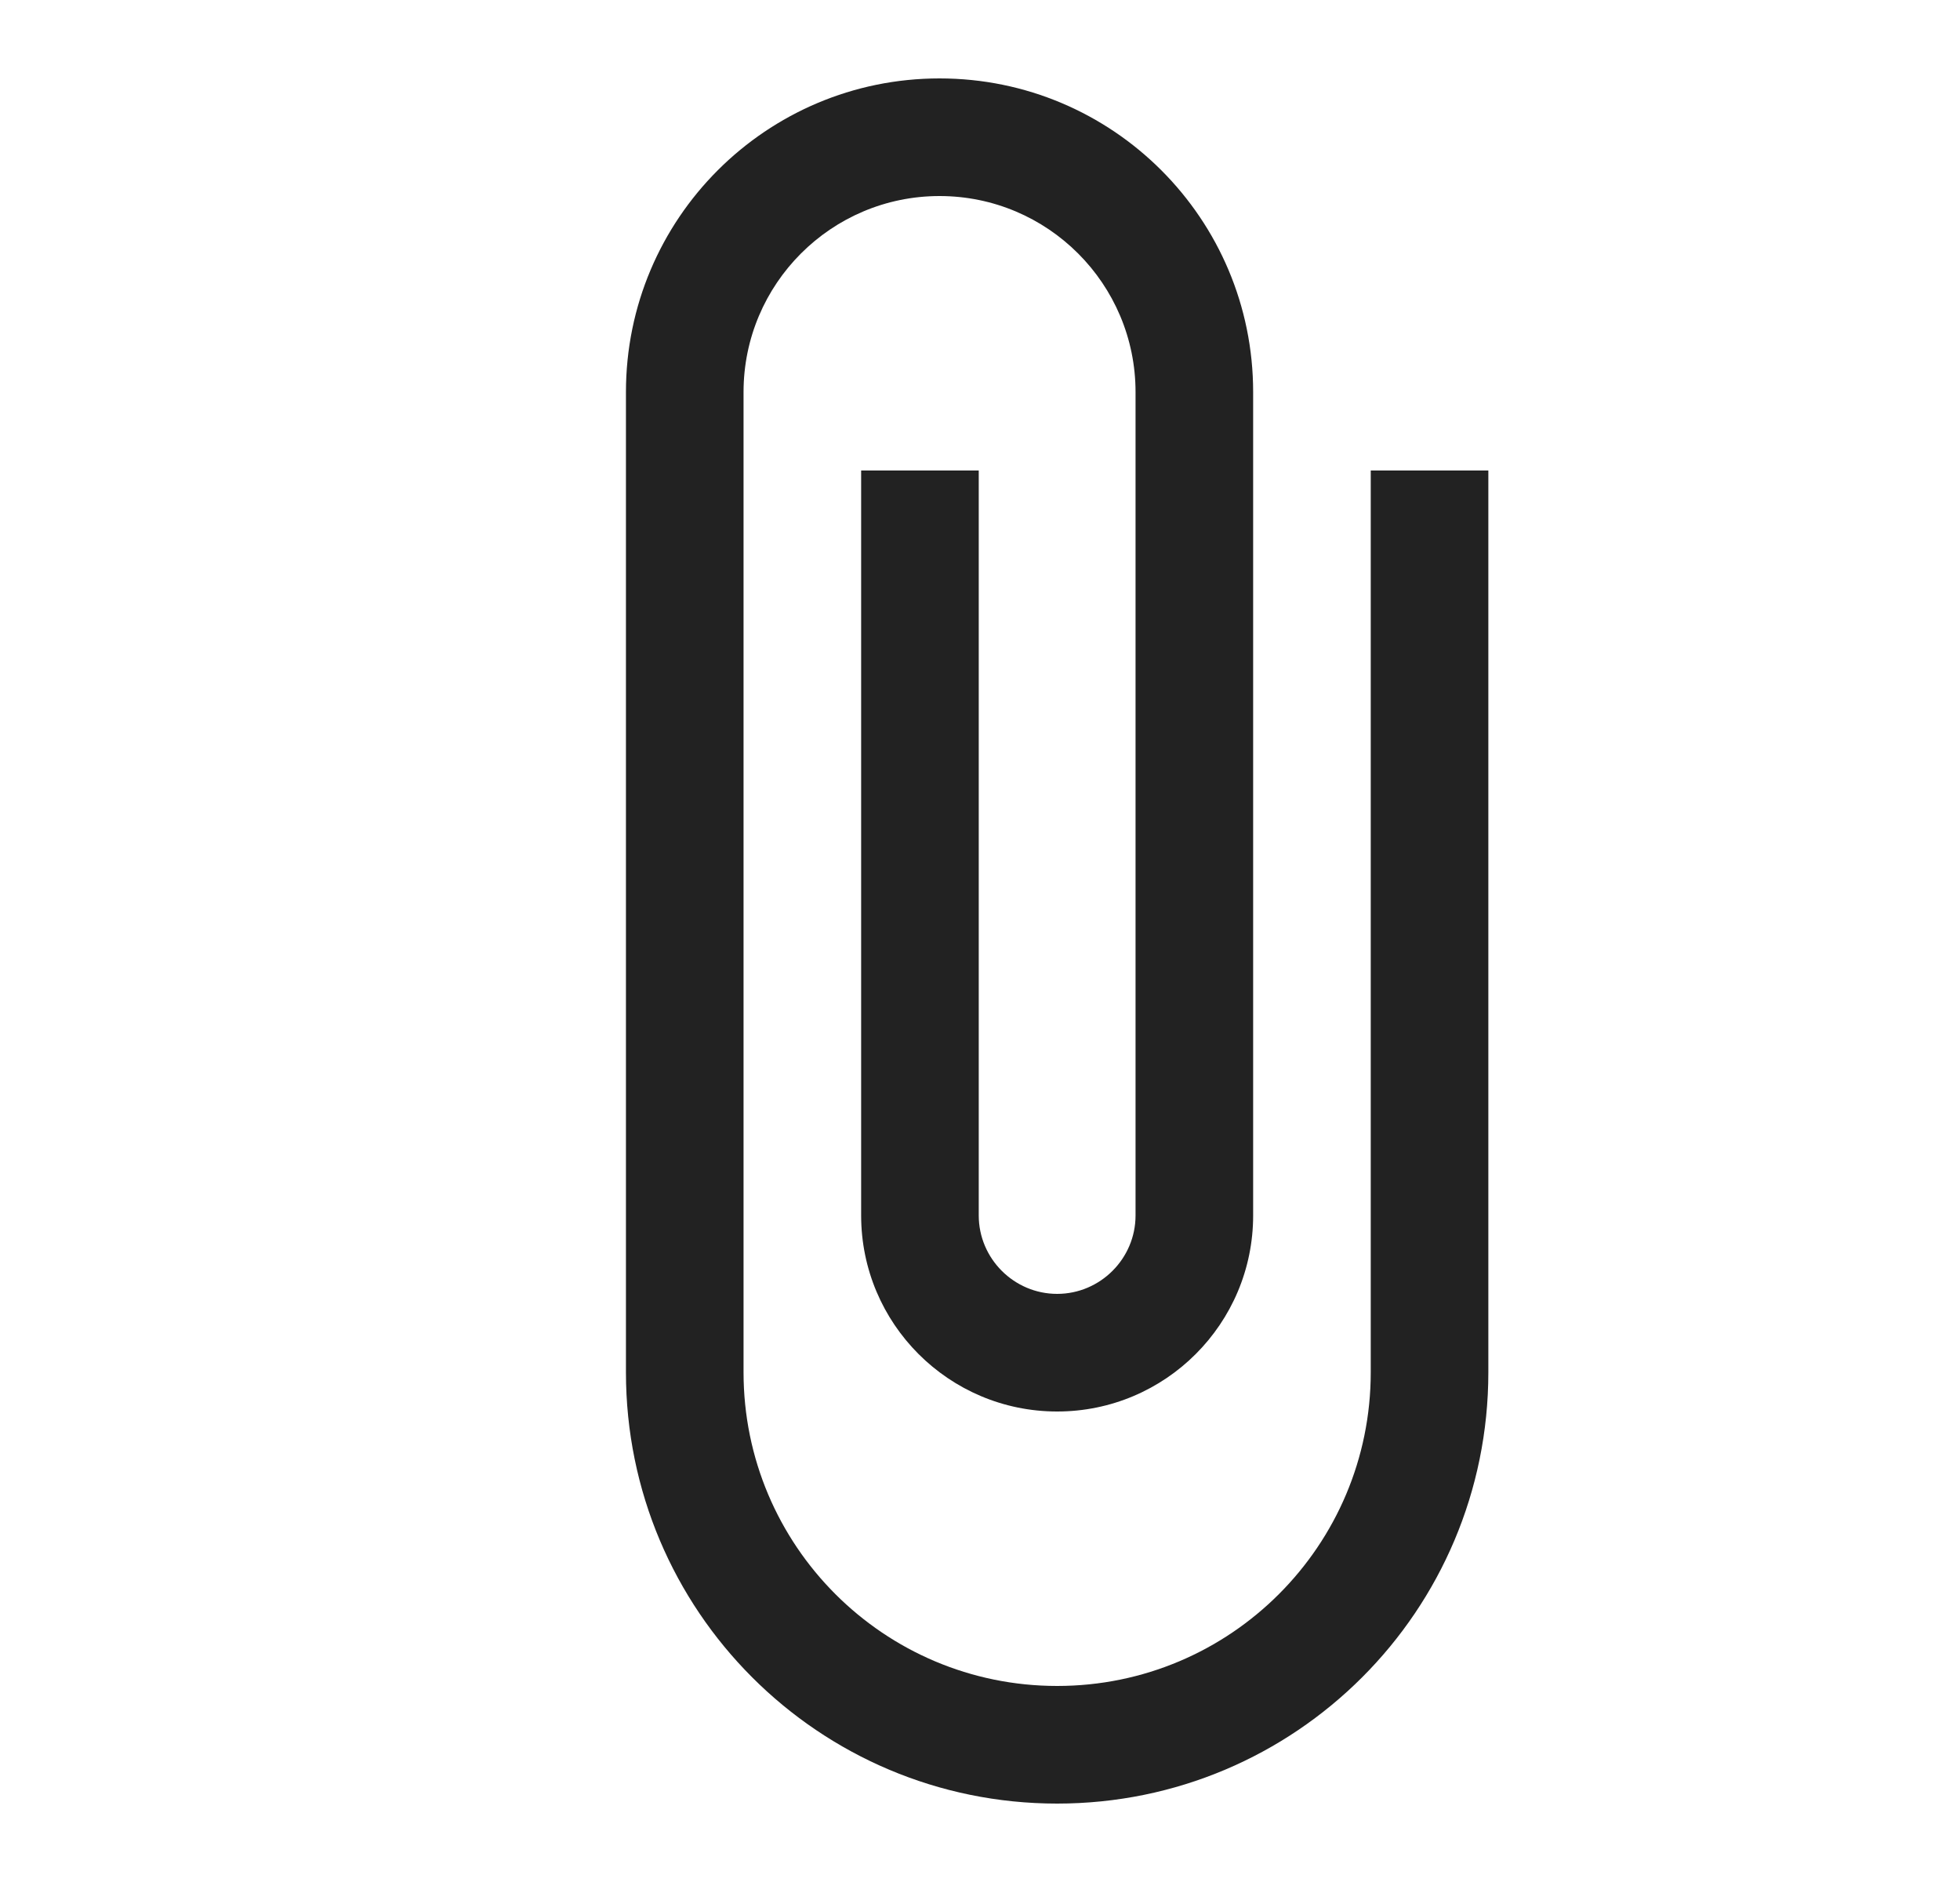 <svg width="25" height="24" viewBox="0 0 25 24" fill="none" xmlns="http://www.w3.org/2000/svg">
<path d="M17.484 6V17.5C17.484 19.71 15.694 21.5 13.484 21.5C11.274 21.5 9.484 19.71 9.484 17.5V5C9.484 3.62 10.604 2.5 11.984 2.5C13.364 2.5 14.484 3.62 14.484 5V15.5C14.484 16.05 14.034 16.5 13.484 16.5C12.934 16.5 12.484 16.05 12.484 15.5V6H10.984V15.5C10.984 16.88 12.104 18 13.484 18C14.864 18 15.984 16.88 15.984 15.5V5C15.984 2.79 14.194 1 11.984 1C9.774 1 7.984 2.79 7.984 5V17.5C7.984 20.54 10.444 23 13.484 23C16.524 23 18.984 20.54 18.984 17.5V6H17.484Z" fill="#222222"/>
</svg>
